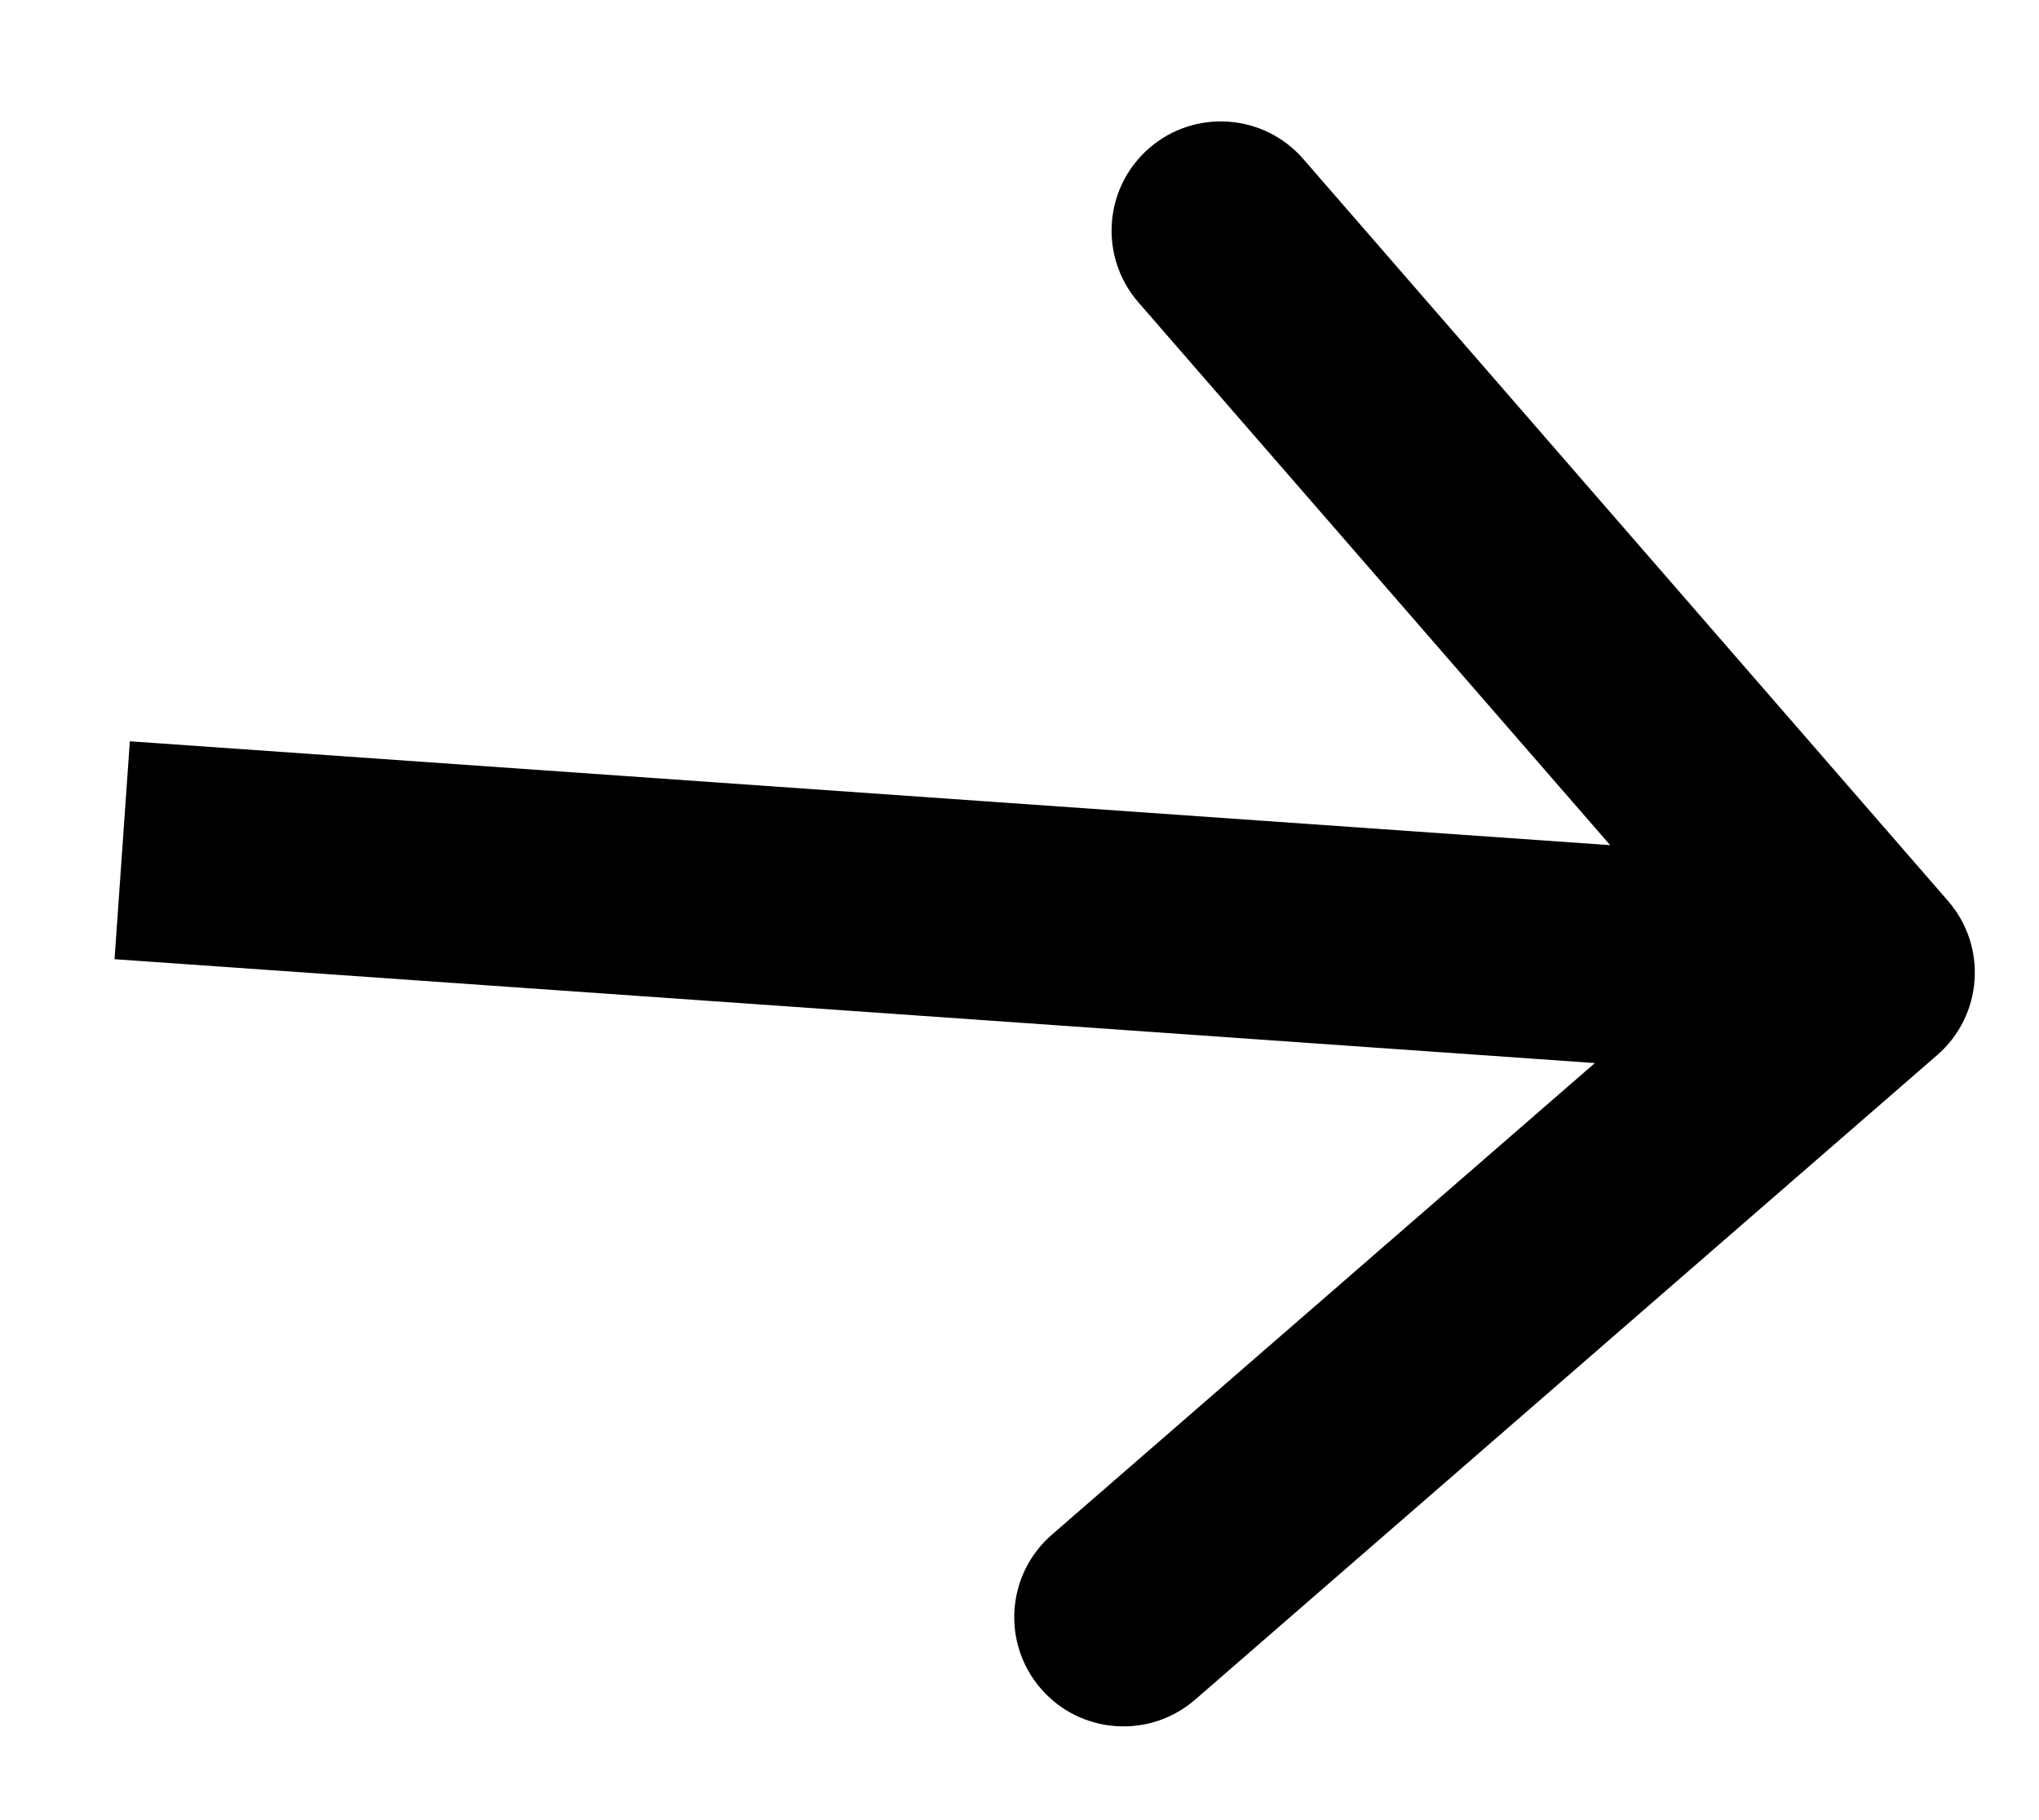 <svg width="28" height="25" viewBox="0 0 28 25" fill="none" xmlns="http://www.w3.org/2000/svg">
<path d="M26.603 14.491C27.228 13.947 27.294 13 26.751 12.375L17.897 2.184C17.354 1.559 16.406 1.492 15.781 2.035C15.155 2.579 15.089 3.526 15.632 4.152L23.503 13.21L14.444 21.08C13.819 21.624 13.752 22.571 14.296 23.197C14.839 23.822 15.787 23.888 16.412 23.345L26.603 14.491ZM1.573 13.175L25.514 14.855L25.724 11.862L1.783 10.182L1.573 13.175Z" fill="black"/>
</svg>
